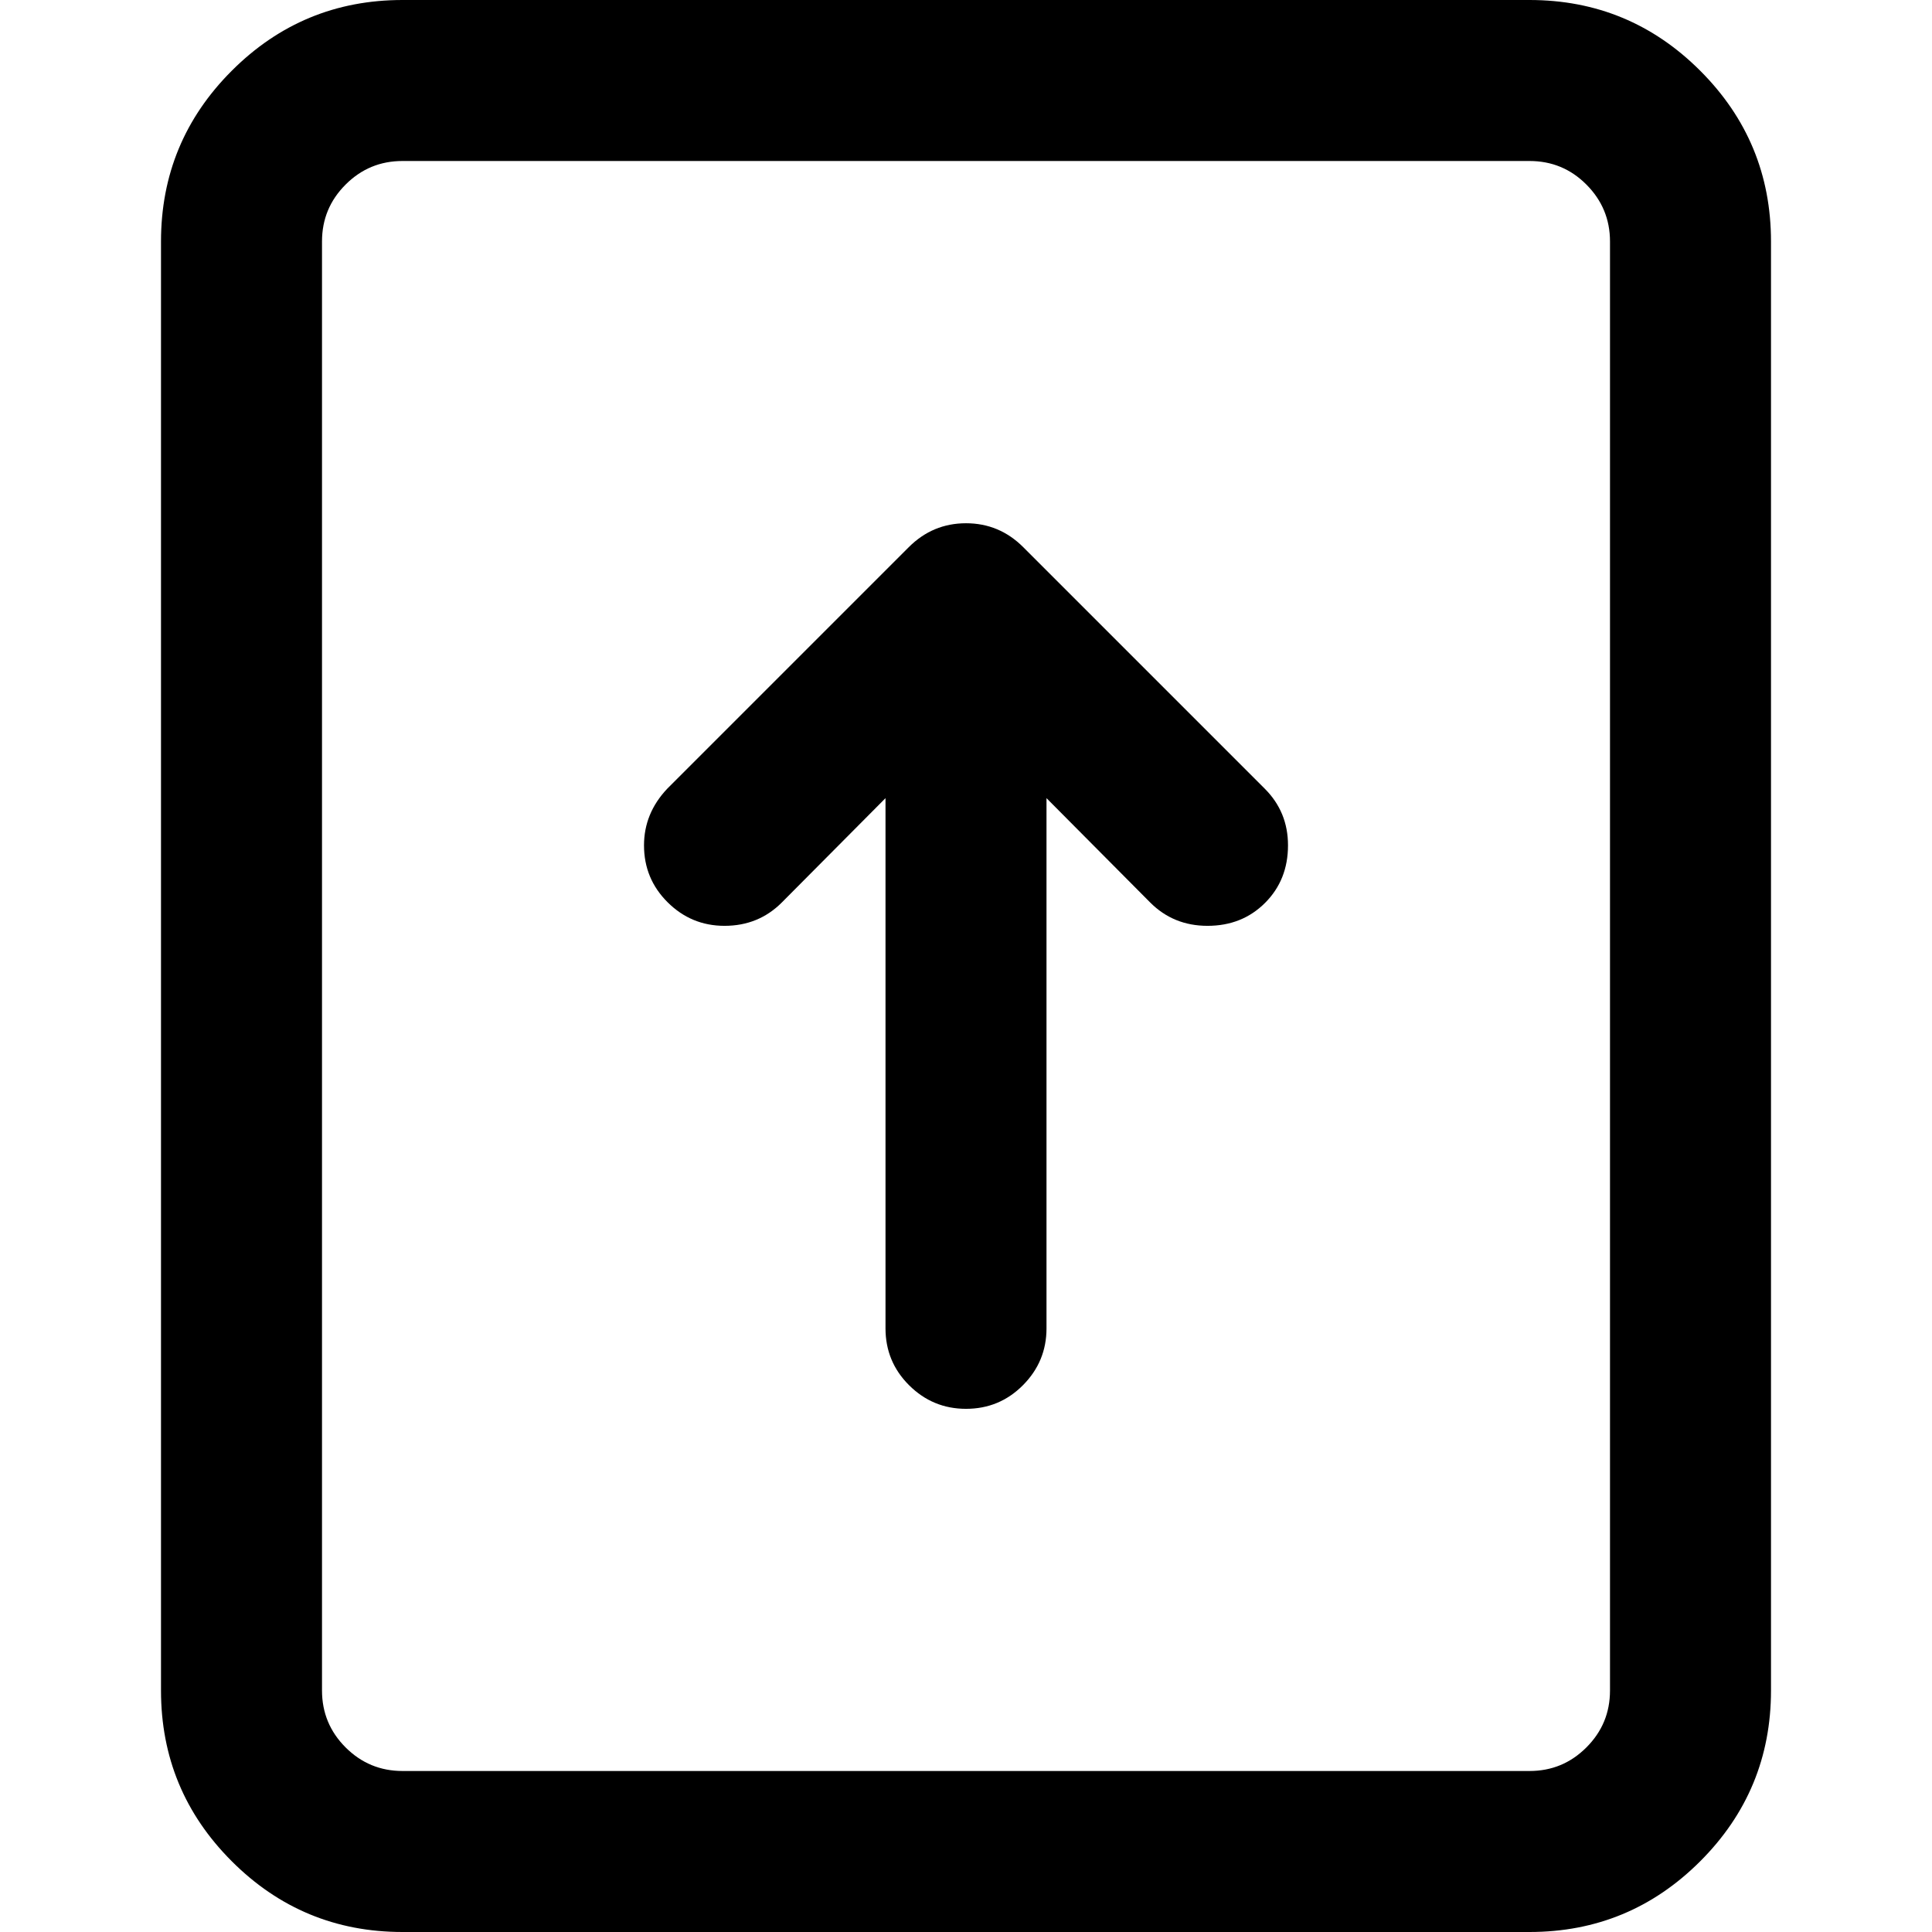 <!-- Generated by IcoMoon.io -->
<svg version="1.1" xmlns="http://www.w3.org/2000/svg" width="24" height="24" viewBox="0 0 24 24">
<title>file-upload</title>
<path d="M5 0h14c0.828 0 1.535 0.293 2.121 0.879s0.879 1.293 0.879 2.121v18c0 0.828-0.293 1.535-0.879 2.121s-1.293 0.879-2.121 0.879h-14c-0.828 0-1.535-0.293-2.121-0.879s-0.879-1.293-0.879-2.121v-18c0-0.828 0.293-1.535 0.879-2.121s1.293-0.879 2.121-0.879zM19 2h-14c-0.276 0-0.511 0.097-0.707 0.293s-0.293 0.431-0.293 0.707v18c0 0.276 0.098 0.512 0.293 0.707s0.431 0.293 0.707 0.293h14c0.276 0 0.511-0.097 0.707-0.293s0.293-0.431 0.293-0.707v-18c0-0.276-0.098-0.511-0.293-0.707s-0.431-0.293-0.707-0.293z"></path>
<path d="M12 6.5c0.276 0 0.513 0.099 0.711 0.297l3 3c0.193 0.193 0.289 0.427 0.289 0.704 0 0.287-0.095 0.525-0.285 0.715s-0.428 0.285-0.715 0.285c-0.281 0-0.518-0.096-0.711-0.289l-1.289-1.297v6.586c0 0.276-0.098 0.511-0.293 0.707s-0.431 0.293-0.707 0.293-0.511-0.098-0.707-0.293-0.293-0.431-0.293-0.707v-6.586l-1.289 1.297c-0.193 0.193-0.43 0.289-0.711 0.289-0.276 0-0.511-0.098-0.707-0.293s-0.293-0.431-0.293-0.707c0-0.265 0.096-0.5 0.289-0.704l3-3c0.198-0.198 0.435-0.297 0.711-0.297z"></path>
</svg>
